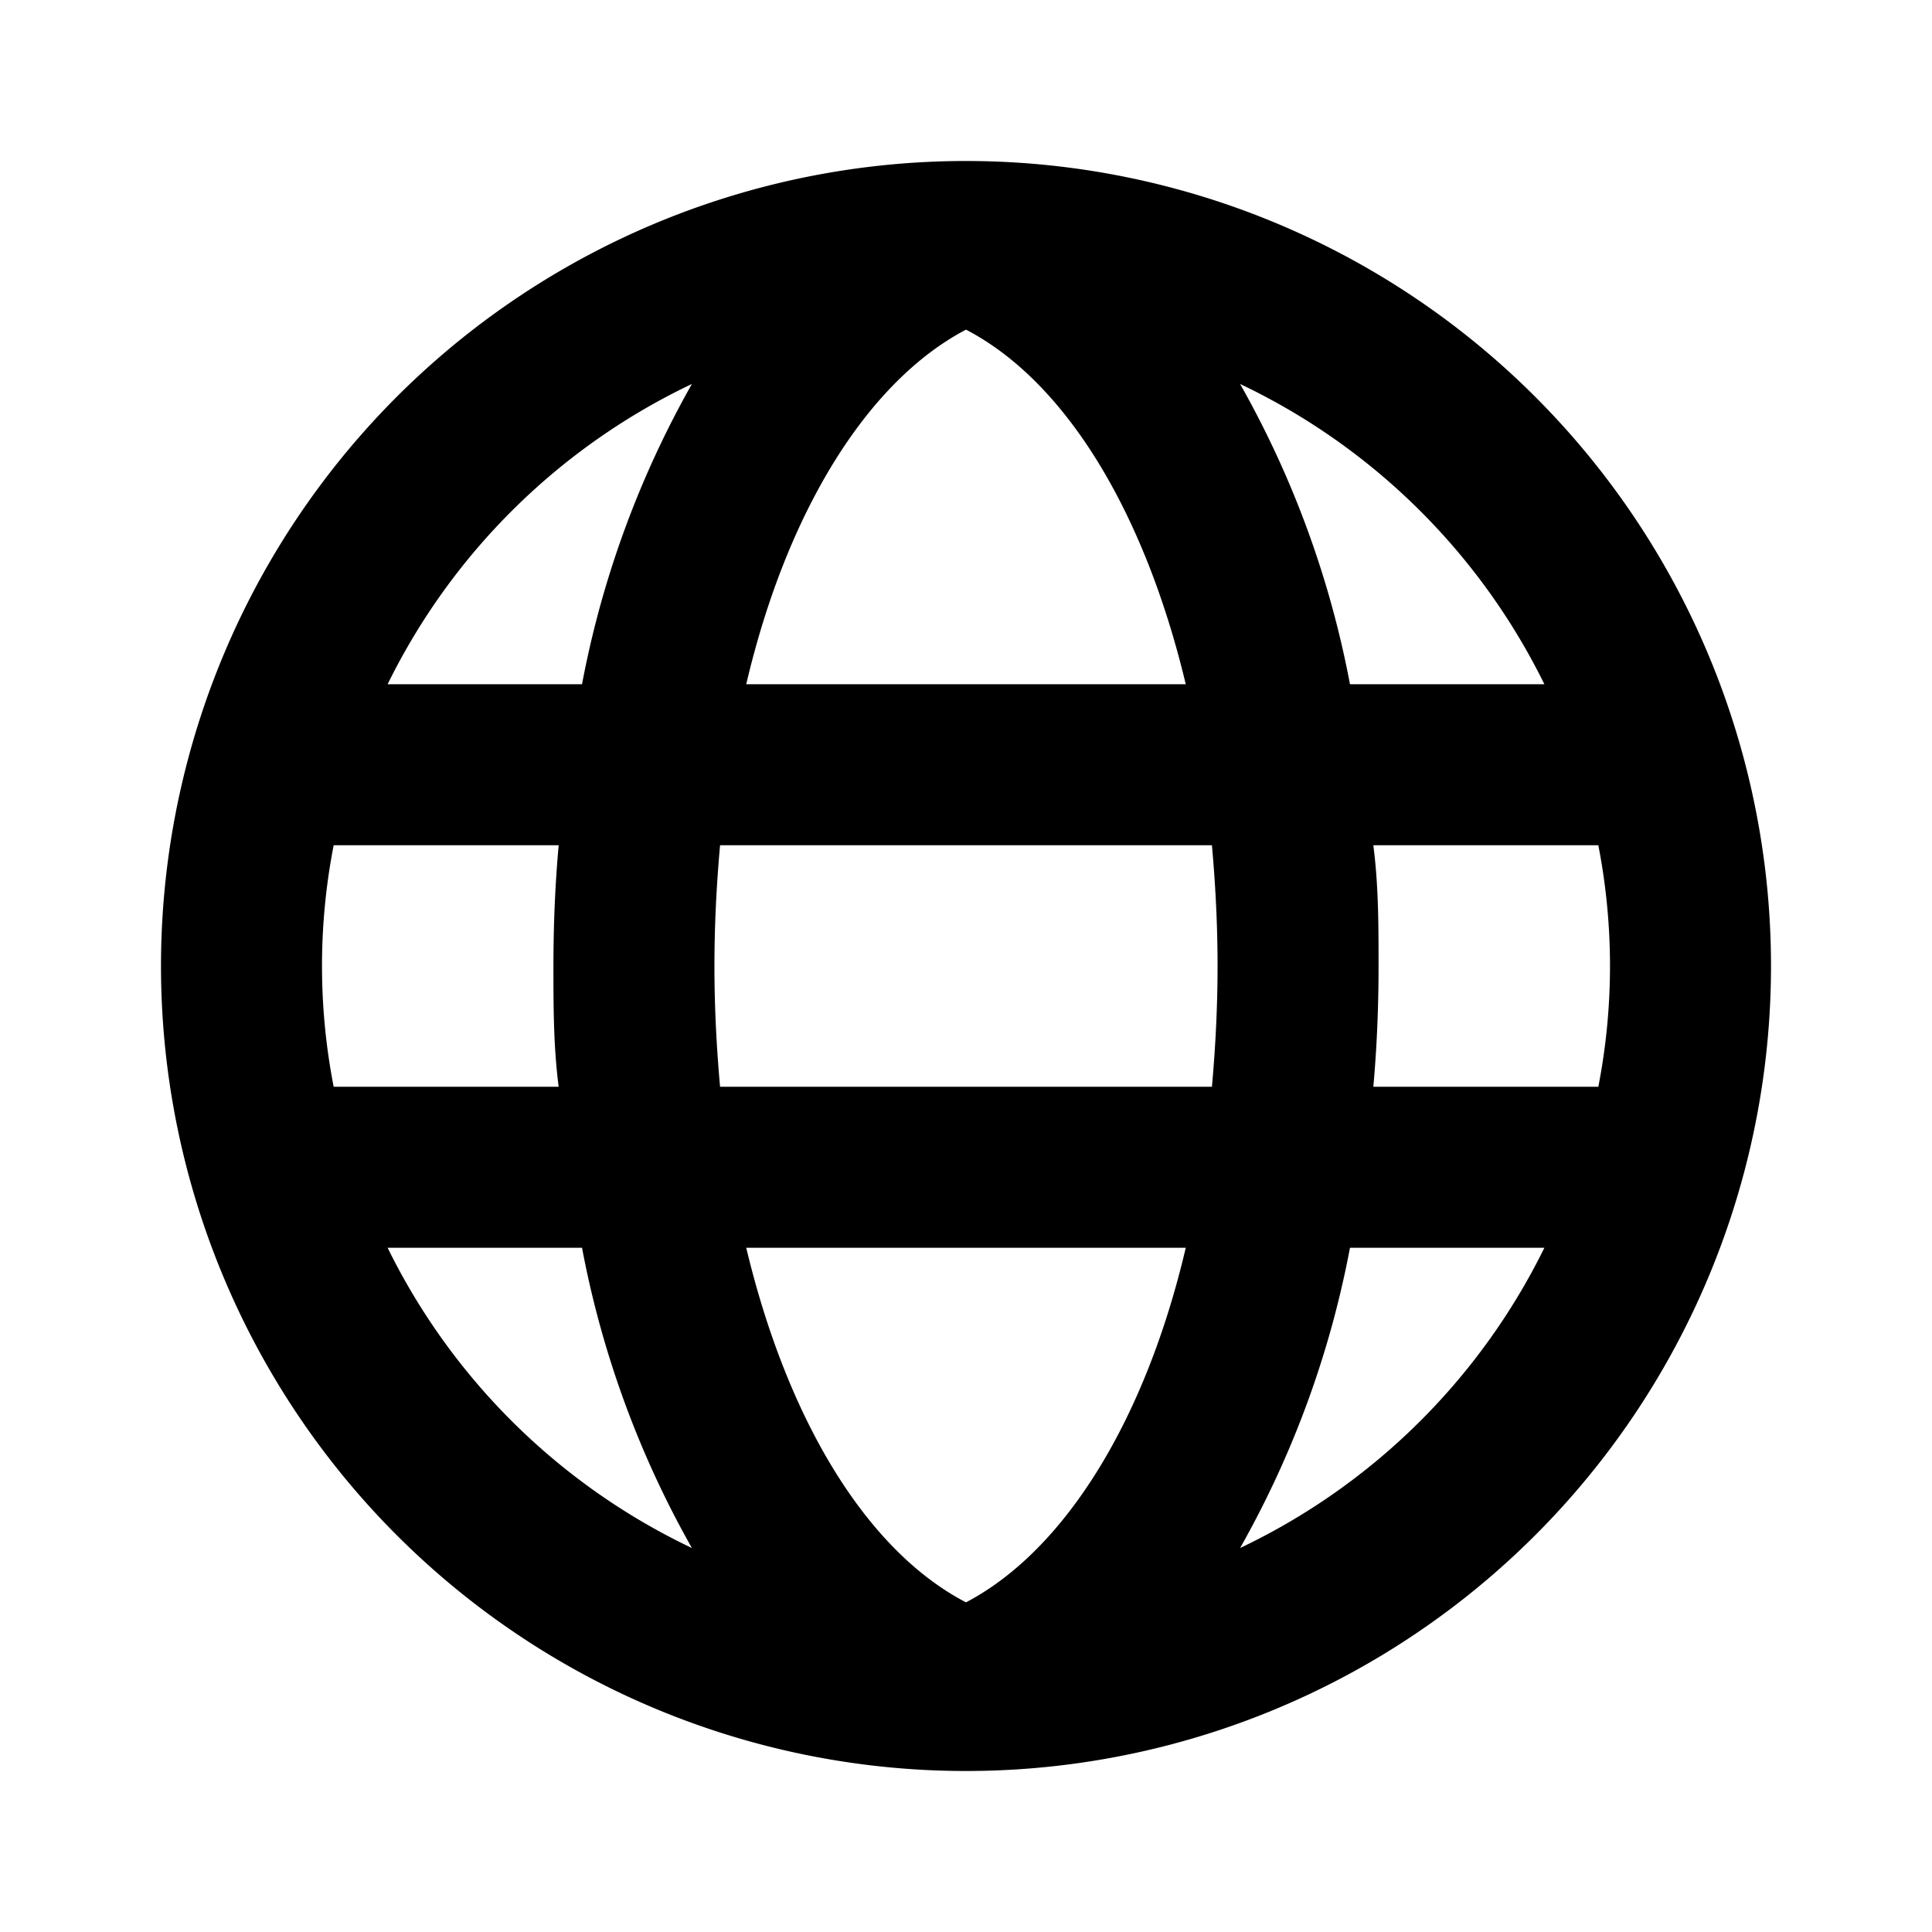 <svg xmlns="http://www.w3.org/2000/svg" xmlns:xlink="http://www.w3.org/1999/xlink" viewBox="0 0 48 48"><defs><style>.cls-1{fill:#000000;}.cls-2{opacity:0;}.cls-3{clip-path:url(#clip-path);}</style><clipPath id="clip-path"><rect class="cls-1" width="48" height="48"/></clipPath></defs><g id="icones"><path class="cls-1" d="M24,4A20,20,0,1,0,44,24,20,20,0,0,0,24,4M38.37,17H33.54a24.29,24.29,0,0,0-2.73-7.46A16.14,16.14,0,0,1,38.37,17m-8.12,7c0,1-.05,2-.14,3H17.89c-.09-1-.14-2-.14-3s.05-2,.14-3H30.11c.09,1,.14,2,.14,3M24,39.81c-2.48-1.29-4.44-4.54-5.46-8.81H29.46c-1,4.27-3,7.52-5.46,8.81M18.54,17c1-4.27,3-7.52,5.46-8.81,2.48,1.29,4.44,4.54,5.46,8.81ZM17.19,9.54A24.29,24.29,0,0,0,14.46,17H9.63a16.14,16.14,0,0,1,7.56-7.46M8.29,21h5.59c-.09,1-.13,2-.13,3s0,2,.13,3H8.29a15.66,15.66,0,0,1,0-6M9.63,31h4.83a24.29,24.29,0,0,0,2.73,7.46A16.14,16.14,0,0,1,9.63,31m21.18,7.46A24.29,24.29,0,0,0,33.54,31h4.83a16.14,16.14,0,0,1-7.56,7.46M39.71,27H34.12c.09-1,.13-2,.13-3s0-2-.13-3h5.59a15.66,15.66,0,0,1,0,6"/><g class="cls-2"><rect class="cls-1" width="48" height="48"/><g class="cls-3"><g class="cls-2"><rect class="cls-1" width="48" height="48"/><g class="cls-3"><rect class="cls-1" width="48" height="48"/></g></g></g></g></g></svg>